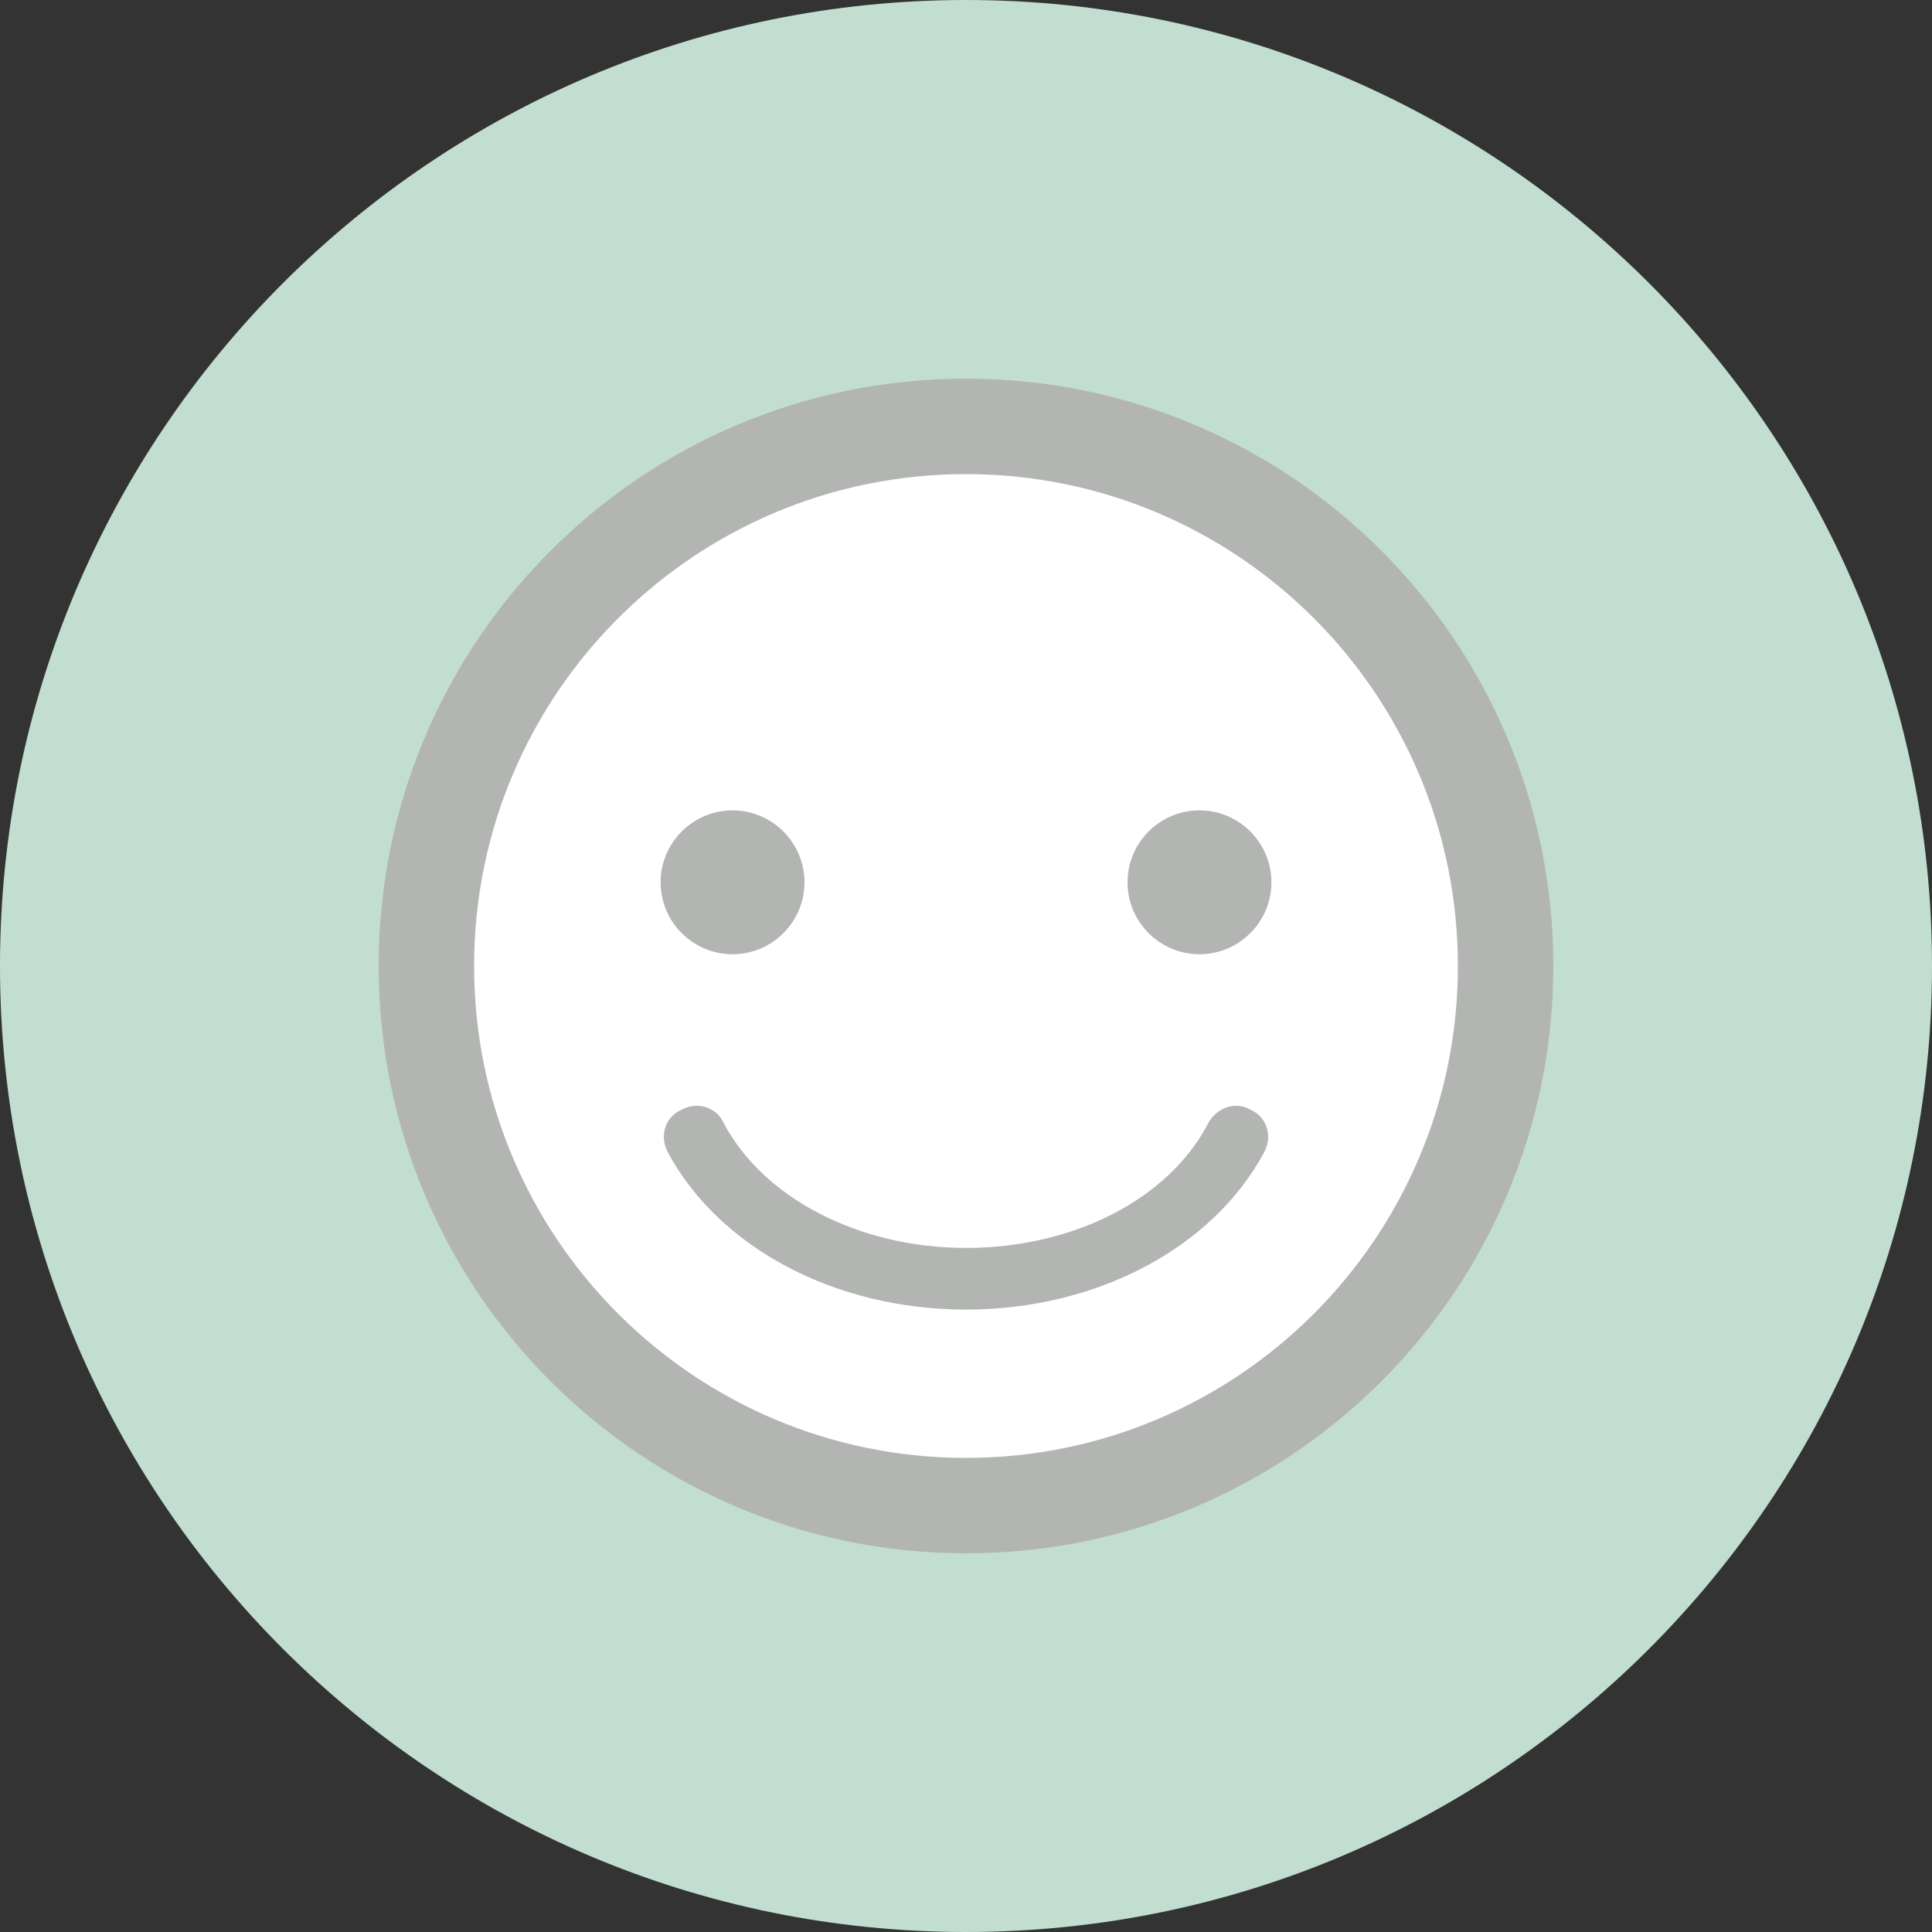<?xml version="1.0" encoding="UTF-8" standalone="no" ?>
<!DOCTYPE svg PUBLIC "-//W3C//DTD SVG 1.1//EN" "http://www.w3.org/Graphics/SVG/1.1/DTD/svg11.dtd">
<svg xmlns="http://www.w3.org/2000/svg" xmlns:xlink="http://www.w3.org/1999/xlink" version="1.1" width="50" height="50" viewBox="0 0 50 50" xml:space="preserve">
<rect x="0" y="0" width="50" height="50" fill="#333333" stroke="none"/>
<desc>Created with Fabric.js 4.6.0</desc>
<defs>
</defs>
<g transform="matrix(1 0 0 1 25 25)" id="oJxHafuw6NZIB98SqYoMD"  >
<path style="stroke: rgb(210,176,25); stroke-width: 0; stroke-dasharray: none; stroke-linecap: butt; stroke-dashoffset: 0; stroke-linejoin: miter; stroke-miterlimit: 4; fill: rgb(194,222,209); fill-rule: nonzero; opacity: 1;" vector-effect="non-scaling-stroke"  transform=" translate(-25, -25)" d="M 25 0 C 38.8 0 50 11.2 50 25 C 50 38.8 38.8 50 25 50 C 11.2 50 0 38.8 0 25 C 0 11.2 11.2 0 25 0 z" stroke-linecap="round" />
</g>
<g transform="matrix(0.38 0 0 0.38 25 25)" id="IDQiWus9NkmXMYXyM43Zj"  >
<g style="" vector-effect="non-scaling-stroke"   >
		<g transform="matrix(1 0 0 1 0 0)" id="VwW0DBYusbQl1KXivQ97S"  >
<path style="stroke: none; stroke-width: 1; stroke-dasharray: none; stroke-linecap: butt; stroke-dashoffset: 0; stroke-linejoin: miter; stroke-miterlimit: 4; fill: rgb(179,181,179); fill-rule: nonzero; opacity: 1;" vector-effect="non-scaling-stroke"  transform=" translate(-40, -40)" d="M 40 0 C 17.9 0 0 17.9 0 40 C 0 62.1 17.9 80 40 80 C 62.1 80 80 62.1 80 40 C 80 17.9 62.1 0 40 0 z" stroke-linecap="round" />
</g>
		<g transform="matrix(1 0 0 1 0 0)" id="kKQ-tS4rjTjTR6d6CNzsv"  >
<path style="stroke: none; stroke-width: 1; stroke-dasharray: none; stroke-linecap: butt; stroke-dashoffset: 0; stroke-linejoin: miter; stroke-miterlimit: 4; fill: rgb(255,255,255); fill-rule: nonzero; opacity: 1;" vector-effect="non-scaling-stroke"  transform=" translate(-40, -40)" d="M 40 6.5 C 21.5 6.5 6.5 21.5 6.5 40 C 6.5 58.5 21.5 73.5 40 73.5 C 58.5 73.5 73.5 58.5 73.5 40 C 73.5 21.5 58.5 6.5 40 6.5 z" stroke-linecap="round" />
</g>
		<g transform="matrix(1 0 0 1 0 6.4)" id="4p8hqMi2pW-oYIObCvTny"  >
<path style="stroke: none; stroke-width: 1; stroke-dasharray: none; stroke-linecap: butt; stroke-dashoffset: 0; stroke-linejoin: miter; stroke-miterlimit: 4; fill: rgb(179,181,179); fill-rule: nonzero; opacity: 1;" vector-effect="non-scaling-stroke"  transform=" translate(-40, -46.4)" d="M 60.3 52.7 C 56.8 59.2 48.9 63.4 40 63.4 C 31.1 63.4 23.2 59.2 19.7 52.7 C 19.1 51.6 19.5 50.3 20.6 49.8 C 21.7 49.2 23 49.6 23.5 50.7 C 26.2 55.8 32.7 59.2 40 59.2 C 47.3 59.2 53.8 55.9 56.5 50.7 C 57.1 49.6 58.4 49.2 59.4 49.8 C 60.5 50.3 60.9 51.6 60.3 52.7 z M 19.2 34.3 C 19.2 31.6 21.4 29.4 24.1 29.4 C 26.8 29.4 29 31.6 29 34.3 C 29 37 26.8 39.2 24.1 39.2 C 21.4 39.2 19.2 37 19.2 34.3 z M 55.9 29.4 C 53.2 29.4 51 31.6 51 34.3 C 51 37 53.2 39.2 55.9 39.2 C 58.6 39.2 60.8 37 60.8 34.3 C 60.8 31.6 58.6 29.4 55.9 29.4 z" stroke-linecap="round" />
</g>
</g>
</g>
</svg>